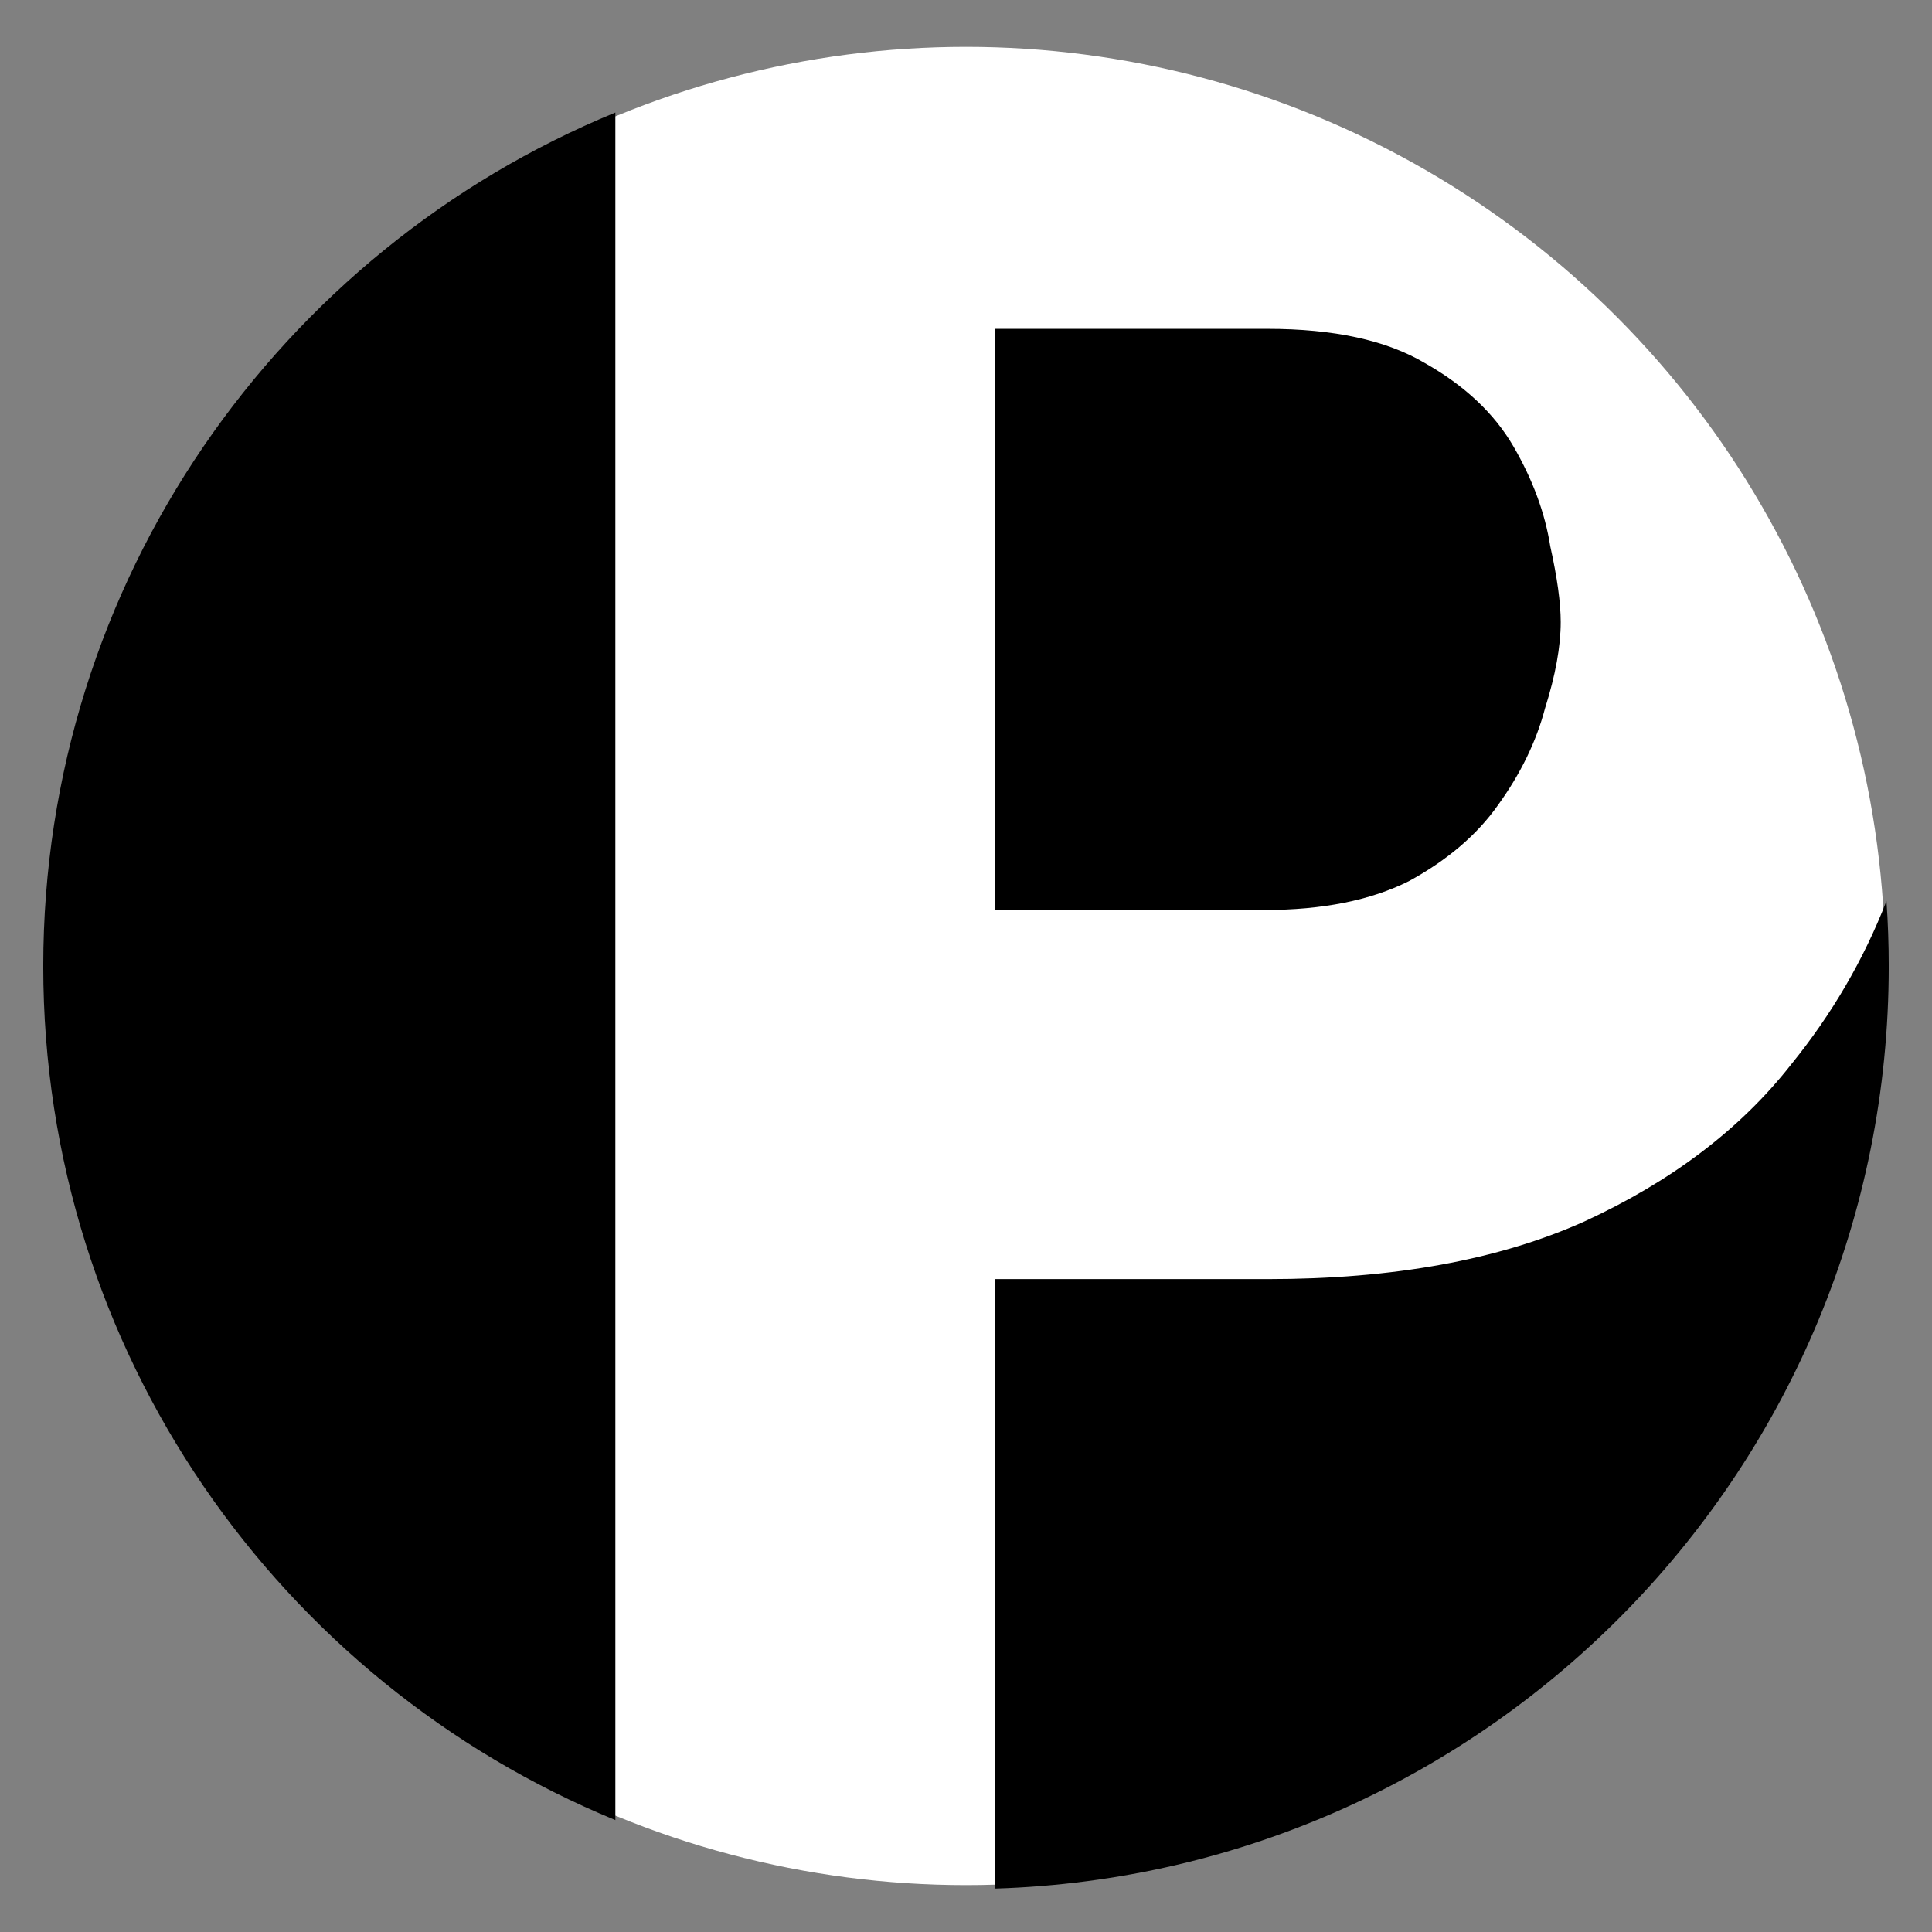<svg width="512" height="512" viewBox="0 0 512 512" fill="none" xmlns="http://www.w3.org/2000/svg">
<rect x="0" y="0" width="512" height="512" fill="#808080" stroke="none"/>
<circle cx="256" cy="256" r="243.582" fill="white"/>
<path fill-rule="evenodd" clip-rule="evenodd" d="M163.076 29.818C74.106 66.396 11.463 153.923 11.463 256.081C11.463 358.24 74.106 445.767 163.076 482.345V29.818ZM263.703 500.5C395.193 496.431 500.537 388.558 500.537 256.081C500.537 250.263 500.334 244.492 499.934 238.776C493.896 254.334 485.476 268.773 474.674 282.09C461.257 299.202 442.982 313.077 419.85 323.715C397.18 333.89 369.189 338.977 335.878 338.977H263.703V500.5ZM373.353 233.528C363.174 238.616 350.451 241.159 335.184 241.159H263.703V87.149H335.878C353.459 87.149 367.338 90.155 377.517 96.167C388.158 102.18 396.023 109.58 401.112 118.367C406.201 127.155 409.44 135.942 410.828 144.729C412.679 153.054 413.604 159.76 413.604 164.848C413.604 171.323 412.216 178.954 409.44 187.741C407.127 196.529 402.963 205.085 396.948 213.41C391.396 221.272 383.531 227.978 373.353 233.528Z" fill="black"/>
</svg>
